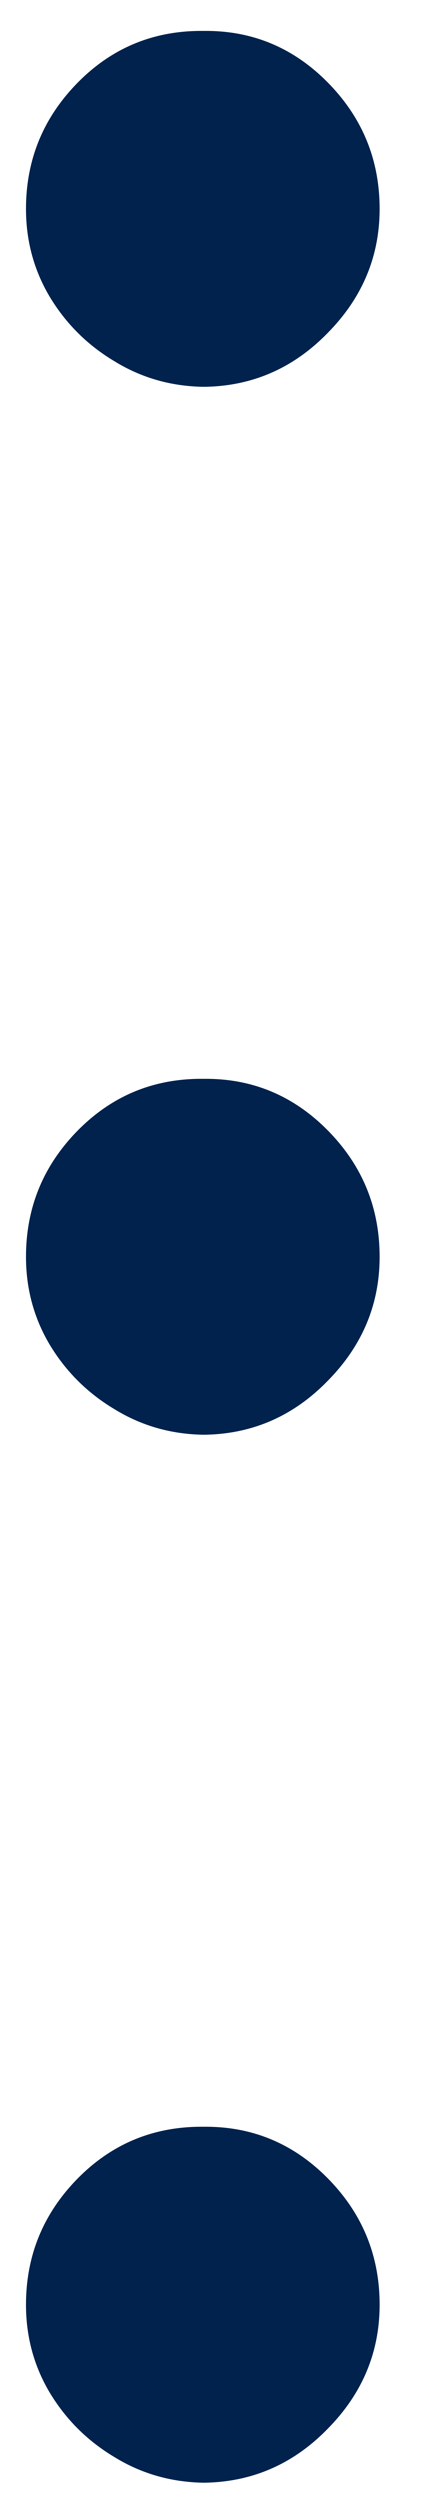 <svg width="7" height="41" viewBox="0 0 7 41" fill="none" xmlns="http://www.w3.org/2000/svg">
<path d="M0.427 3.426C0.427 2.621 0.71 1.931 1.276 1.356C1.842 0.781 2.532 0.498 3.346 0.507C4.142 0.498 4.823 0.781 5.389 1.356C5.955 1.931 6.238 2.621 6.238 3.426C6.238 4.204 5.955 4.881 5.389 5.456C4.823 6.039 4.142 6.336 3.346 6.344C2.806 6.336 2.316 6.194 1.873 5.92C1.431 5.655 1.077 5.301 0.812 4.859C0.556 4.425 0.427 3.948 0.427 3.426ZM0.427 20.612C0.427 19.807 0.71 19.117 1.276 18.542C1.842 17.968 2.532 17.684 3.346 17.693C4.142 17.684 4.823 17.968 5.389 18.542C5.955 19.117 6.238 19.807 6.238 20.612C6.238 21.39 5.955 22.067 5.389 22.642C4.823 23.225 4.142 23.522 3.346 23.53C2.806 23.522 2.316 23.38 1.873 23.106C1.431 22.841 1.077 22.487 0.812 22.045C0.556 21.611 0.427 21.134 0.427 20.612ZM0.427 37.798C0.427 36.993 0.71 36.303 1.276 35.728C1.842 35.154 2.532 34.871 3.346 34.879C4.142 34.871 4.823 35.154 5.389 35.728C5.955 36.303 6.238 36.993 6.238 37.798C6.238 38.576 5.955 39.253 5.389 39.828C4.823 40.411 4.142 40.708 3.346 40.717C2.806 40.708 2.316 40.566 1.873 40.292C1.431 40.027 1.077 39.673 0.812 39.231C0.556 38.797 0.427 38.32 0.427 37.798Z" fill="#00224D"/>
</svg>
